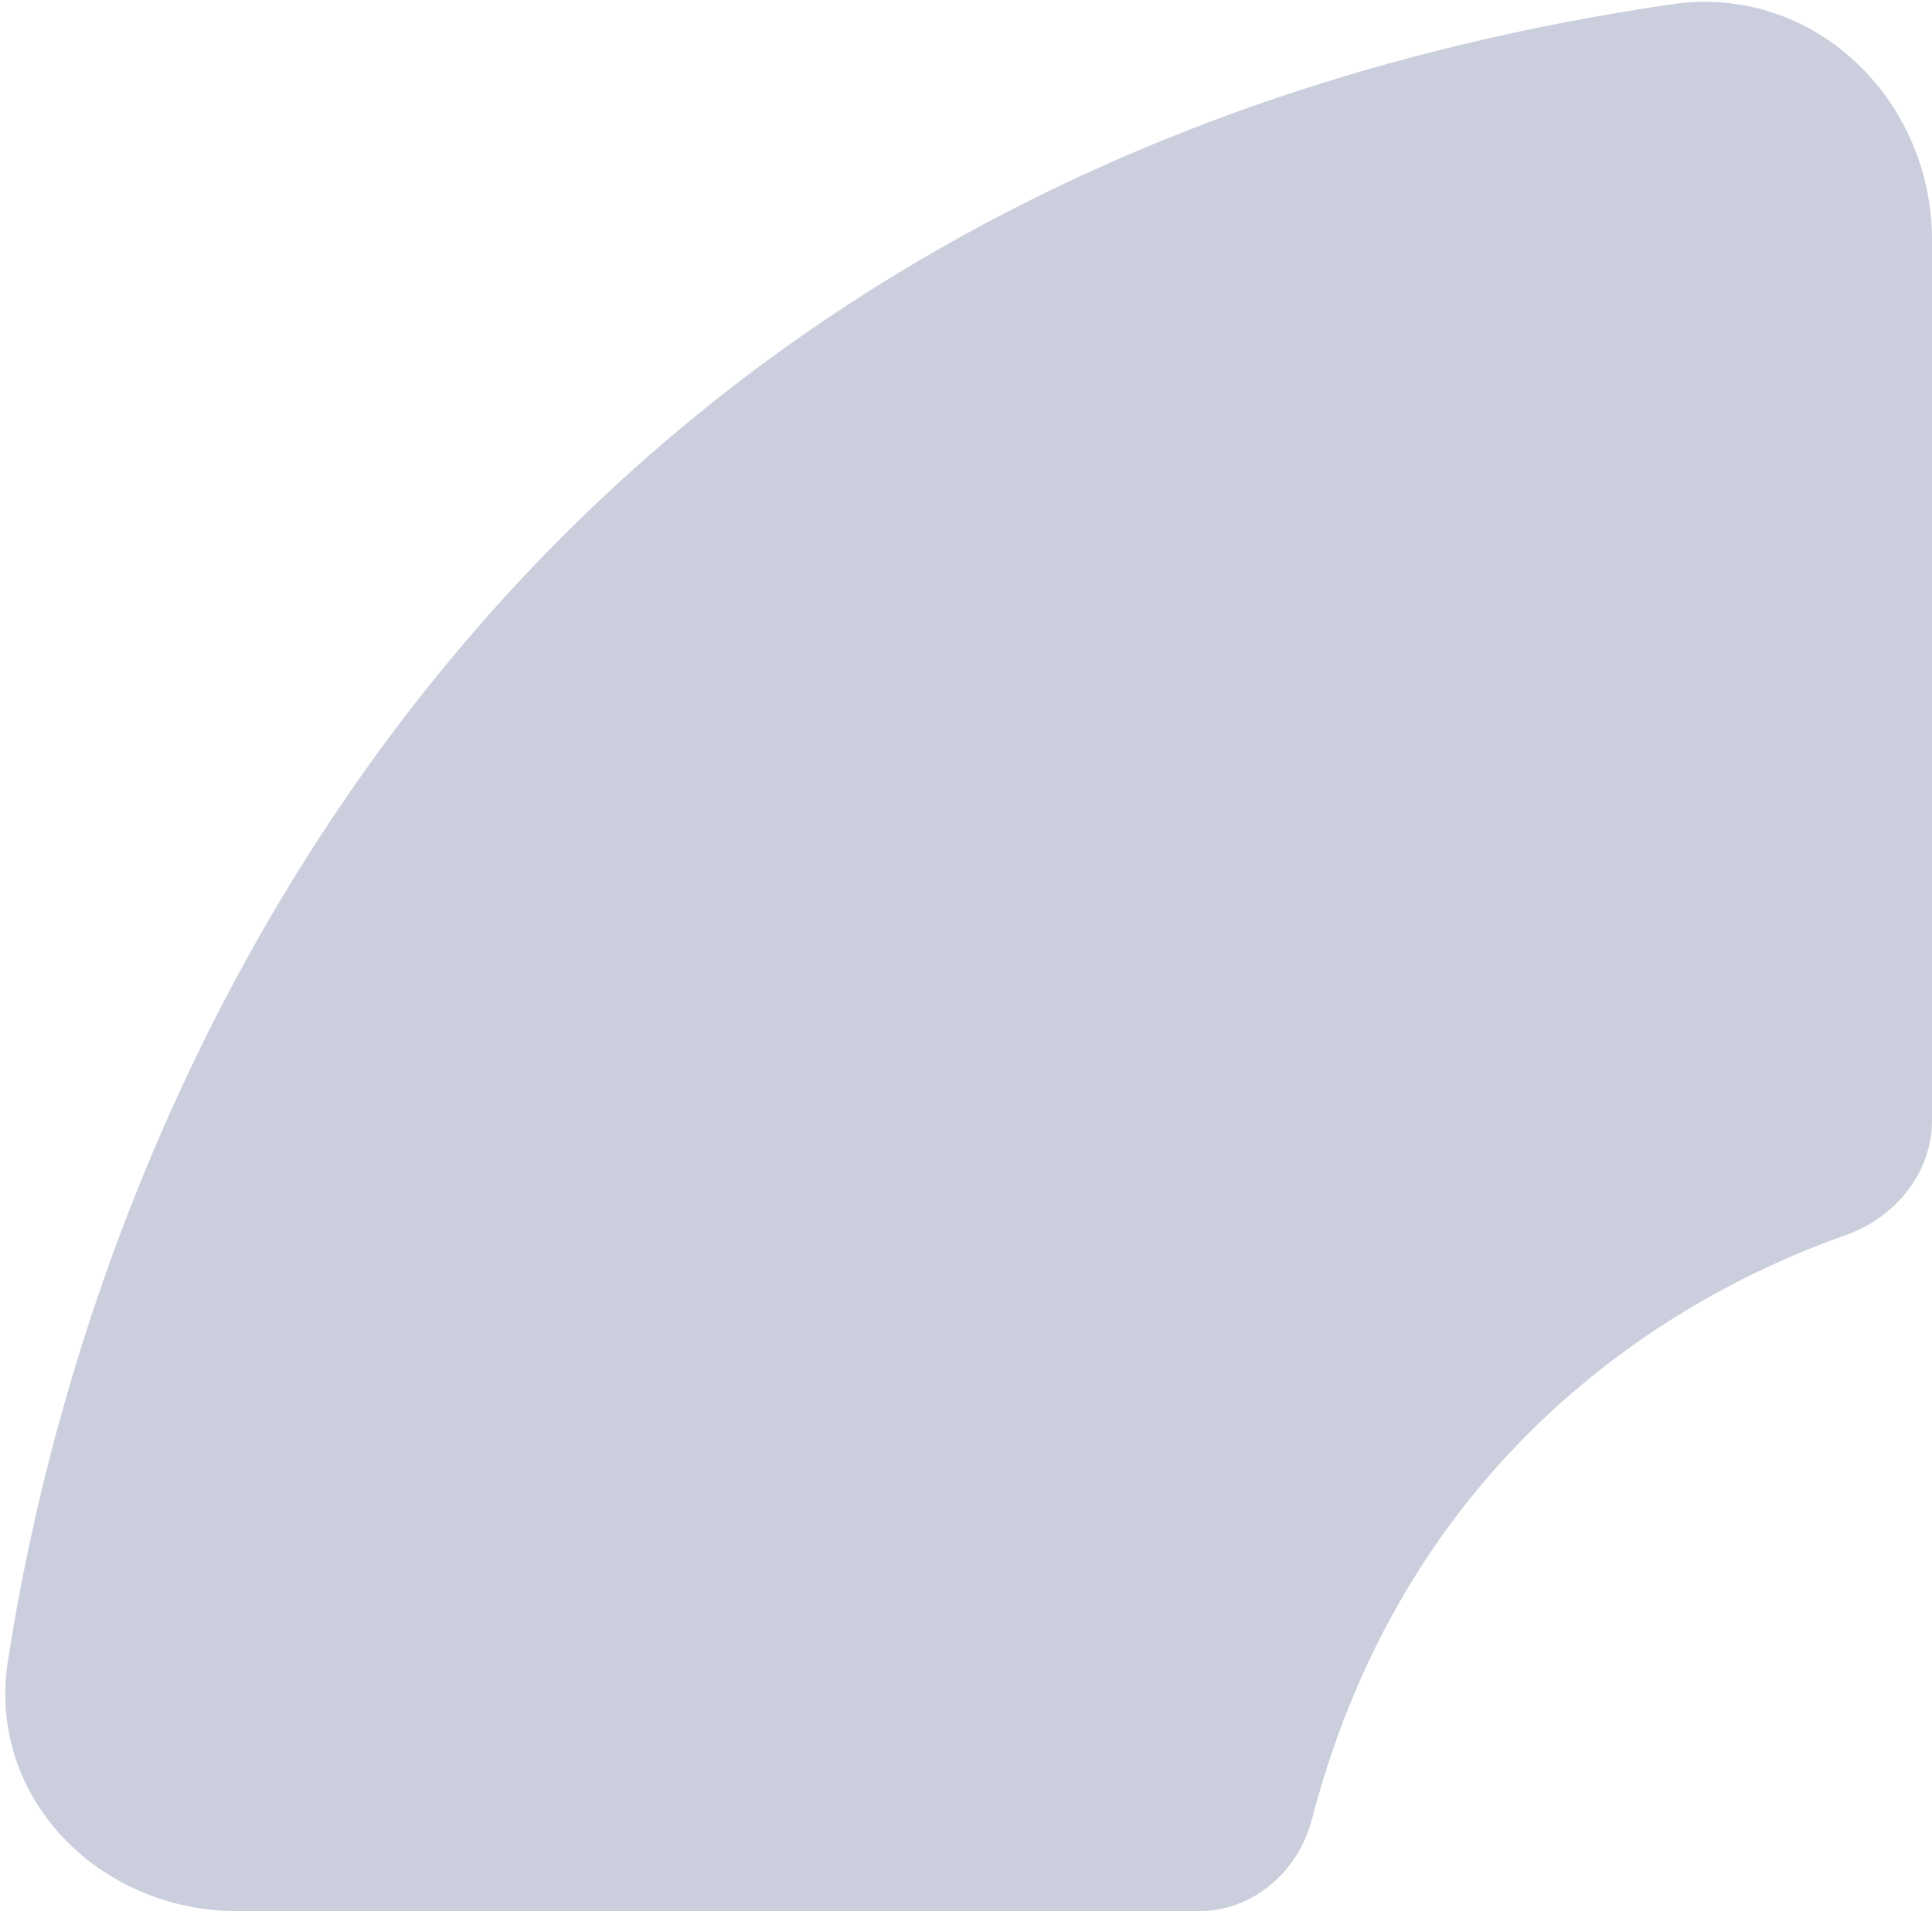 <svg width="280" height="277" viewBox="0 0 280 277" fill="none" xmlns="http://www.w3.org/2000/svg">
<g filter="url(#filter0_b_5_441)">
<path d="M34.432 277H173.744C181.57 277 188.148 271.3 190.12 263.726C204.194 209.672 243.902 187.288 267.439 179.041C274.622 176.524 280 170.03 280 162.419V34.785C280 14.219 262.705 -2.367 242.356 0.609C75.305 25.037 14.728 152.864 1.142 240.748C-1.922 260.562 14.382 277 34.432 277Z" fill="#5D6995" fill-opacity="0.32"/>
</g>
<defs>
<filter id="filter0_b_5_441" x="-49.23" y="-49.737" width="379.23" height="376.738" filterUnits="userSpaceOnUse" color-interpolation-filters="sRGB">
<feFlood flood-opacity="0" result="BackgroundImageFix"/>
<feGaussianBlur in="BackgroundImageFix" stdDeviation="25"/>
<feComposite in2="SourceAlpha" operator="in" result="effect1_backgroundBlur_5_441"/>
<feBlend mode="normal" in="SourceGraphic" in2="effect1_backgroundBlur_5_441" result="shape"/>
</filter>
</defs>
</svg>
